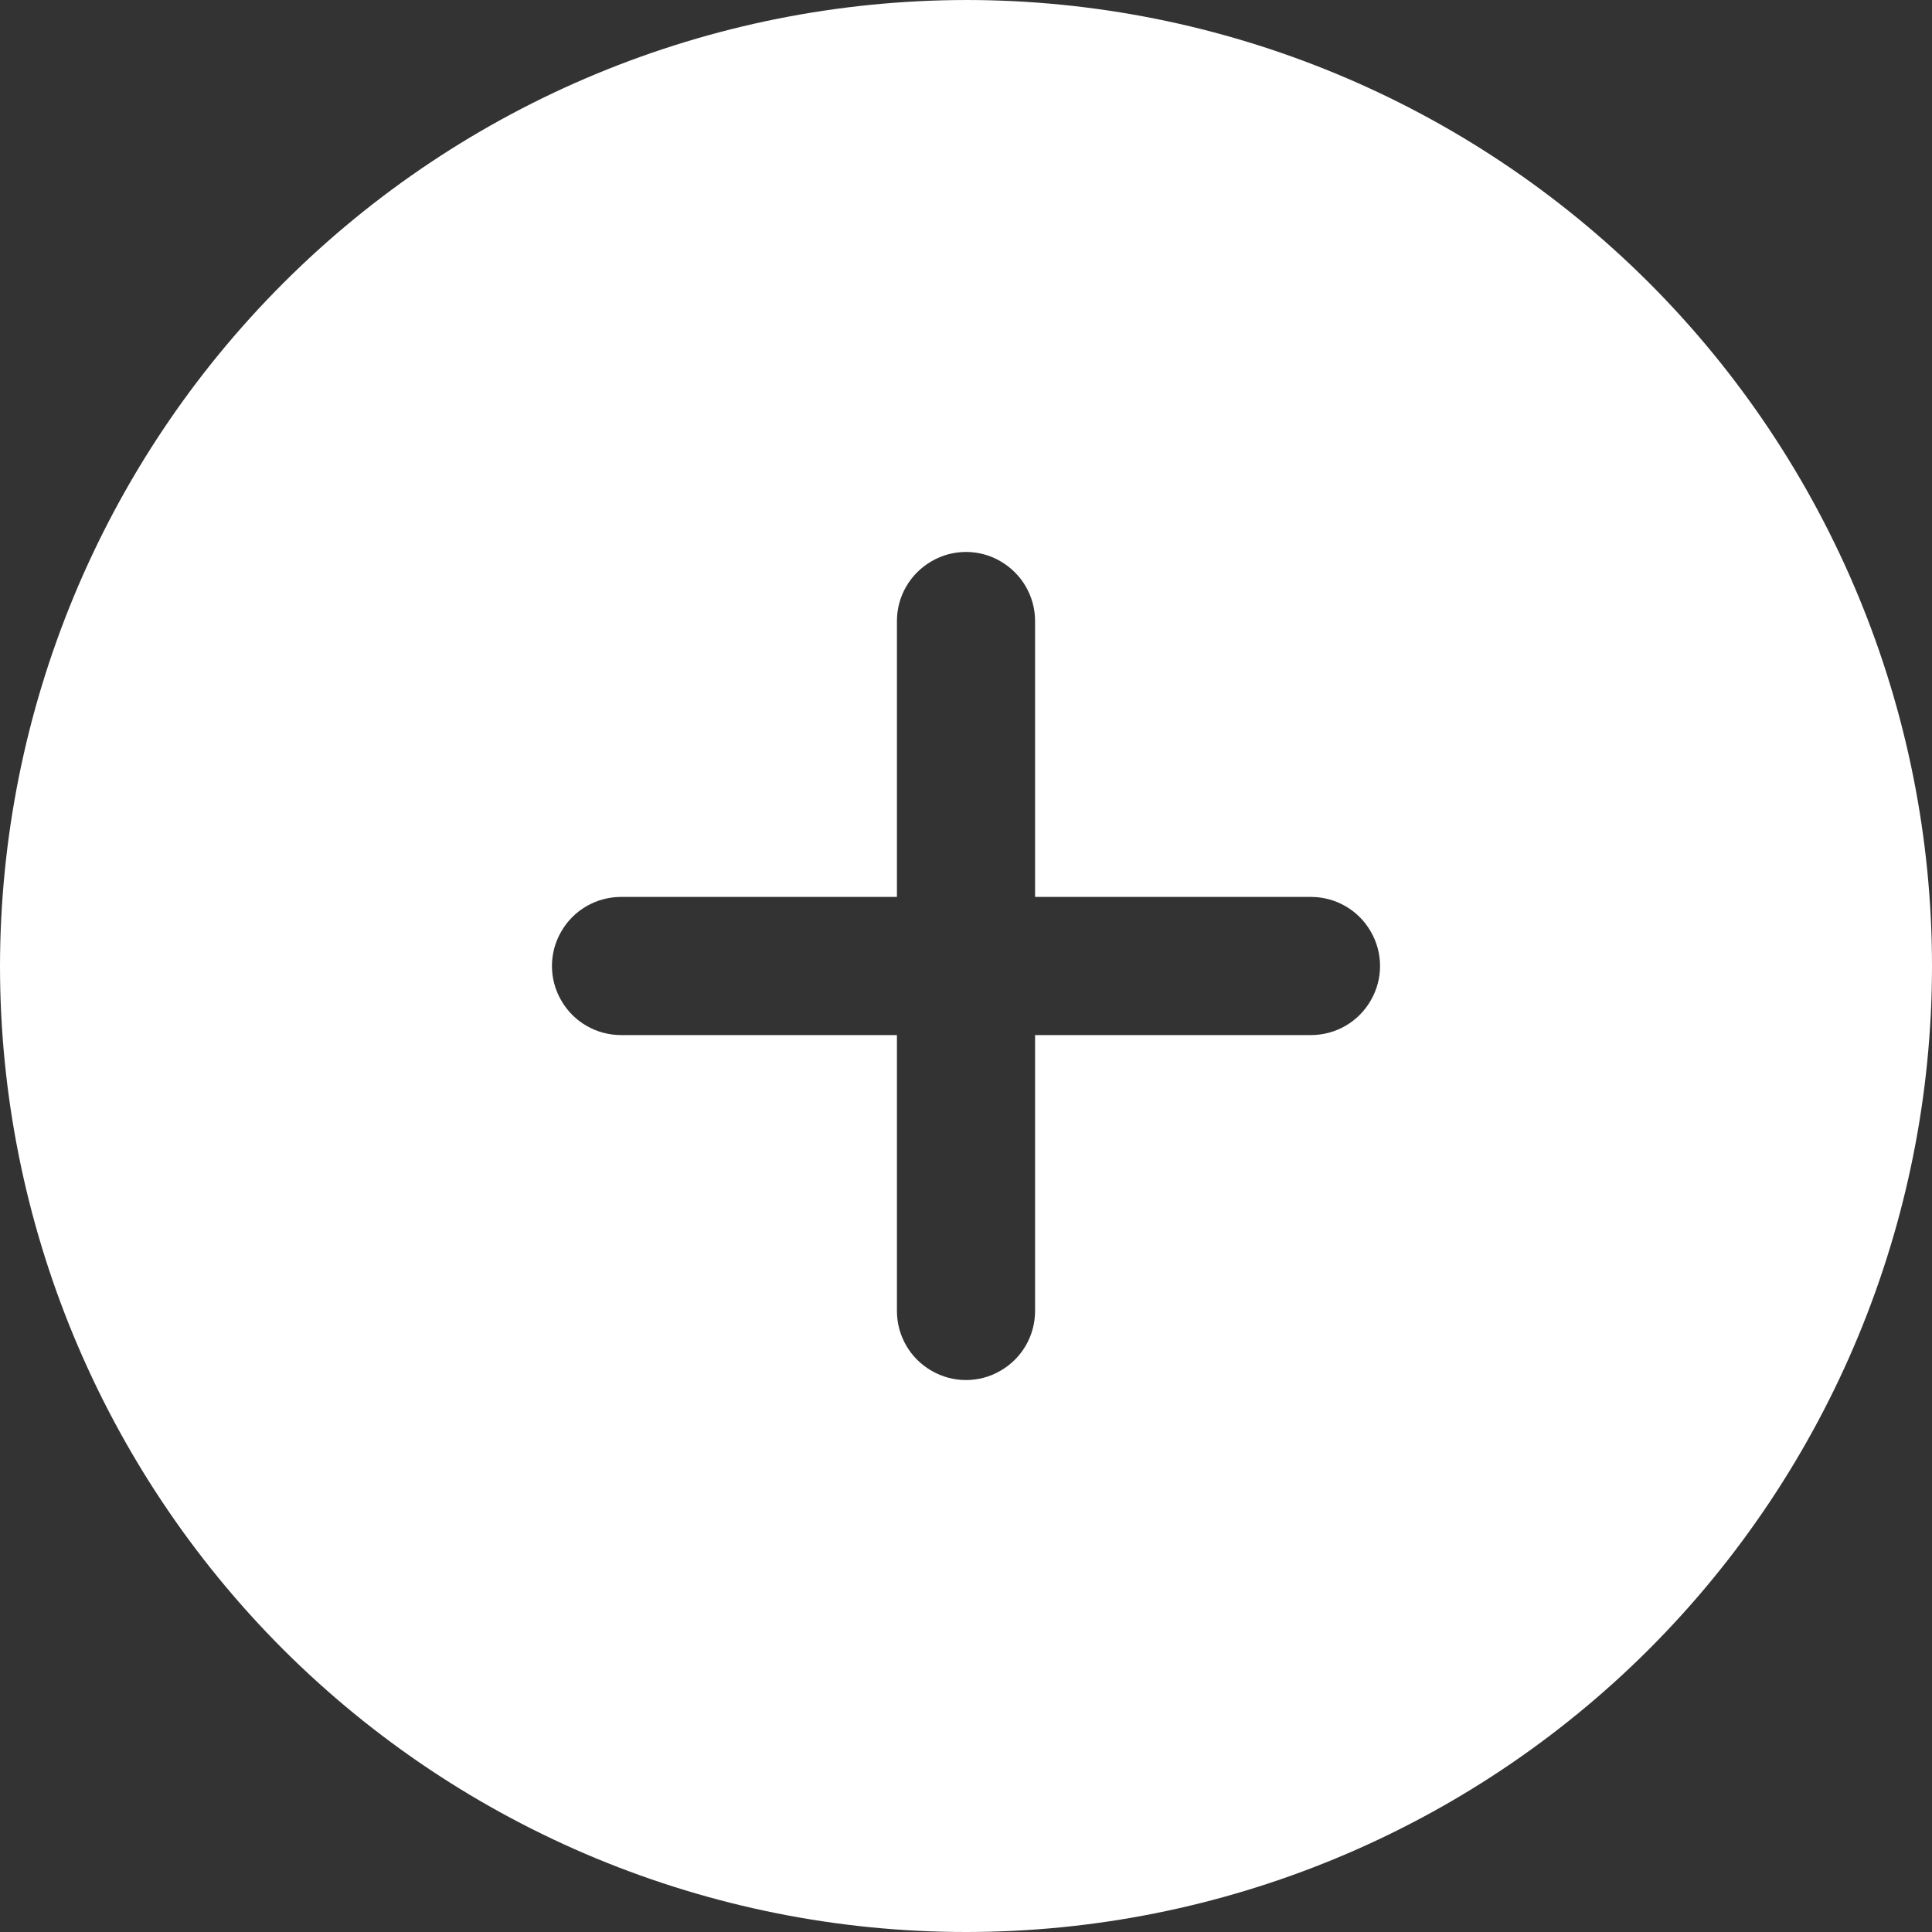 <svg width="12" height="12" viewBox="0 0 12 12" fill="none" xmlns="http://www.w3.org/2000/svg">
    <rect x="0" y="0" width="12" height="12" fill="#333333" stroke="none"/>
    <path d="M6 0C7.591 0 9.117 0.632 10.243 1.757C11.368 2.883 12 4.409 12 6C12 7.591 11.368 9.117 10.243 10.243C9.117 11.368 7.591 12 6 12C4.409 12 2.883 11.368 1.757 10.243C0.632 9.117 1.45701e-07 7.591 1.45701e-07 6C0.002 4.409 0.634 2.884 1.759 1.759C2.884 0.634 4.409 0.002 6 4.89531e-05L6 0ZM3.857 6.429H5.571V8.143C5.571 8.296 5.653 8.438 5.786 8.514C5.918 8.591 6.082 8.591 6.214 8.514C6.347 8.438 6.429 8.296 6.429 8.143V6.429H8.143C8.296 6.429 8.438 6.347 8.514 6.214C8.591 6.082 8.591 5.918 8.514 5.786C8.438 5.653 8.296 5.571 8.143 5.571H6.429V3.857C6.429 3.704 6.347 3.563 6.214 3.486C6.082 3.409 5.918 3.409 5.786 3.486C5.653 3.563 5.571 3.704 5.571 3.857V5.571H3.857C3.704 5.571 3.562 5.653 3.486 5.786C3.409 5.918 3.409 6.082 3.486 6.214C3.562 6.347 3.704 6.429 3.857 6.429Z" fill="white"/>
</svg>

